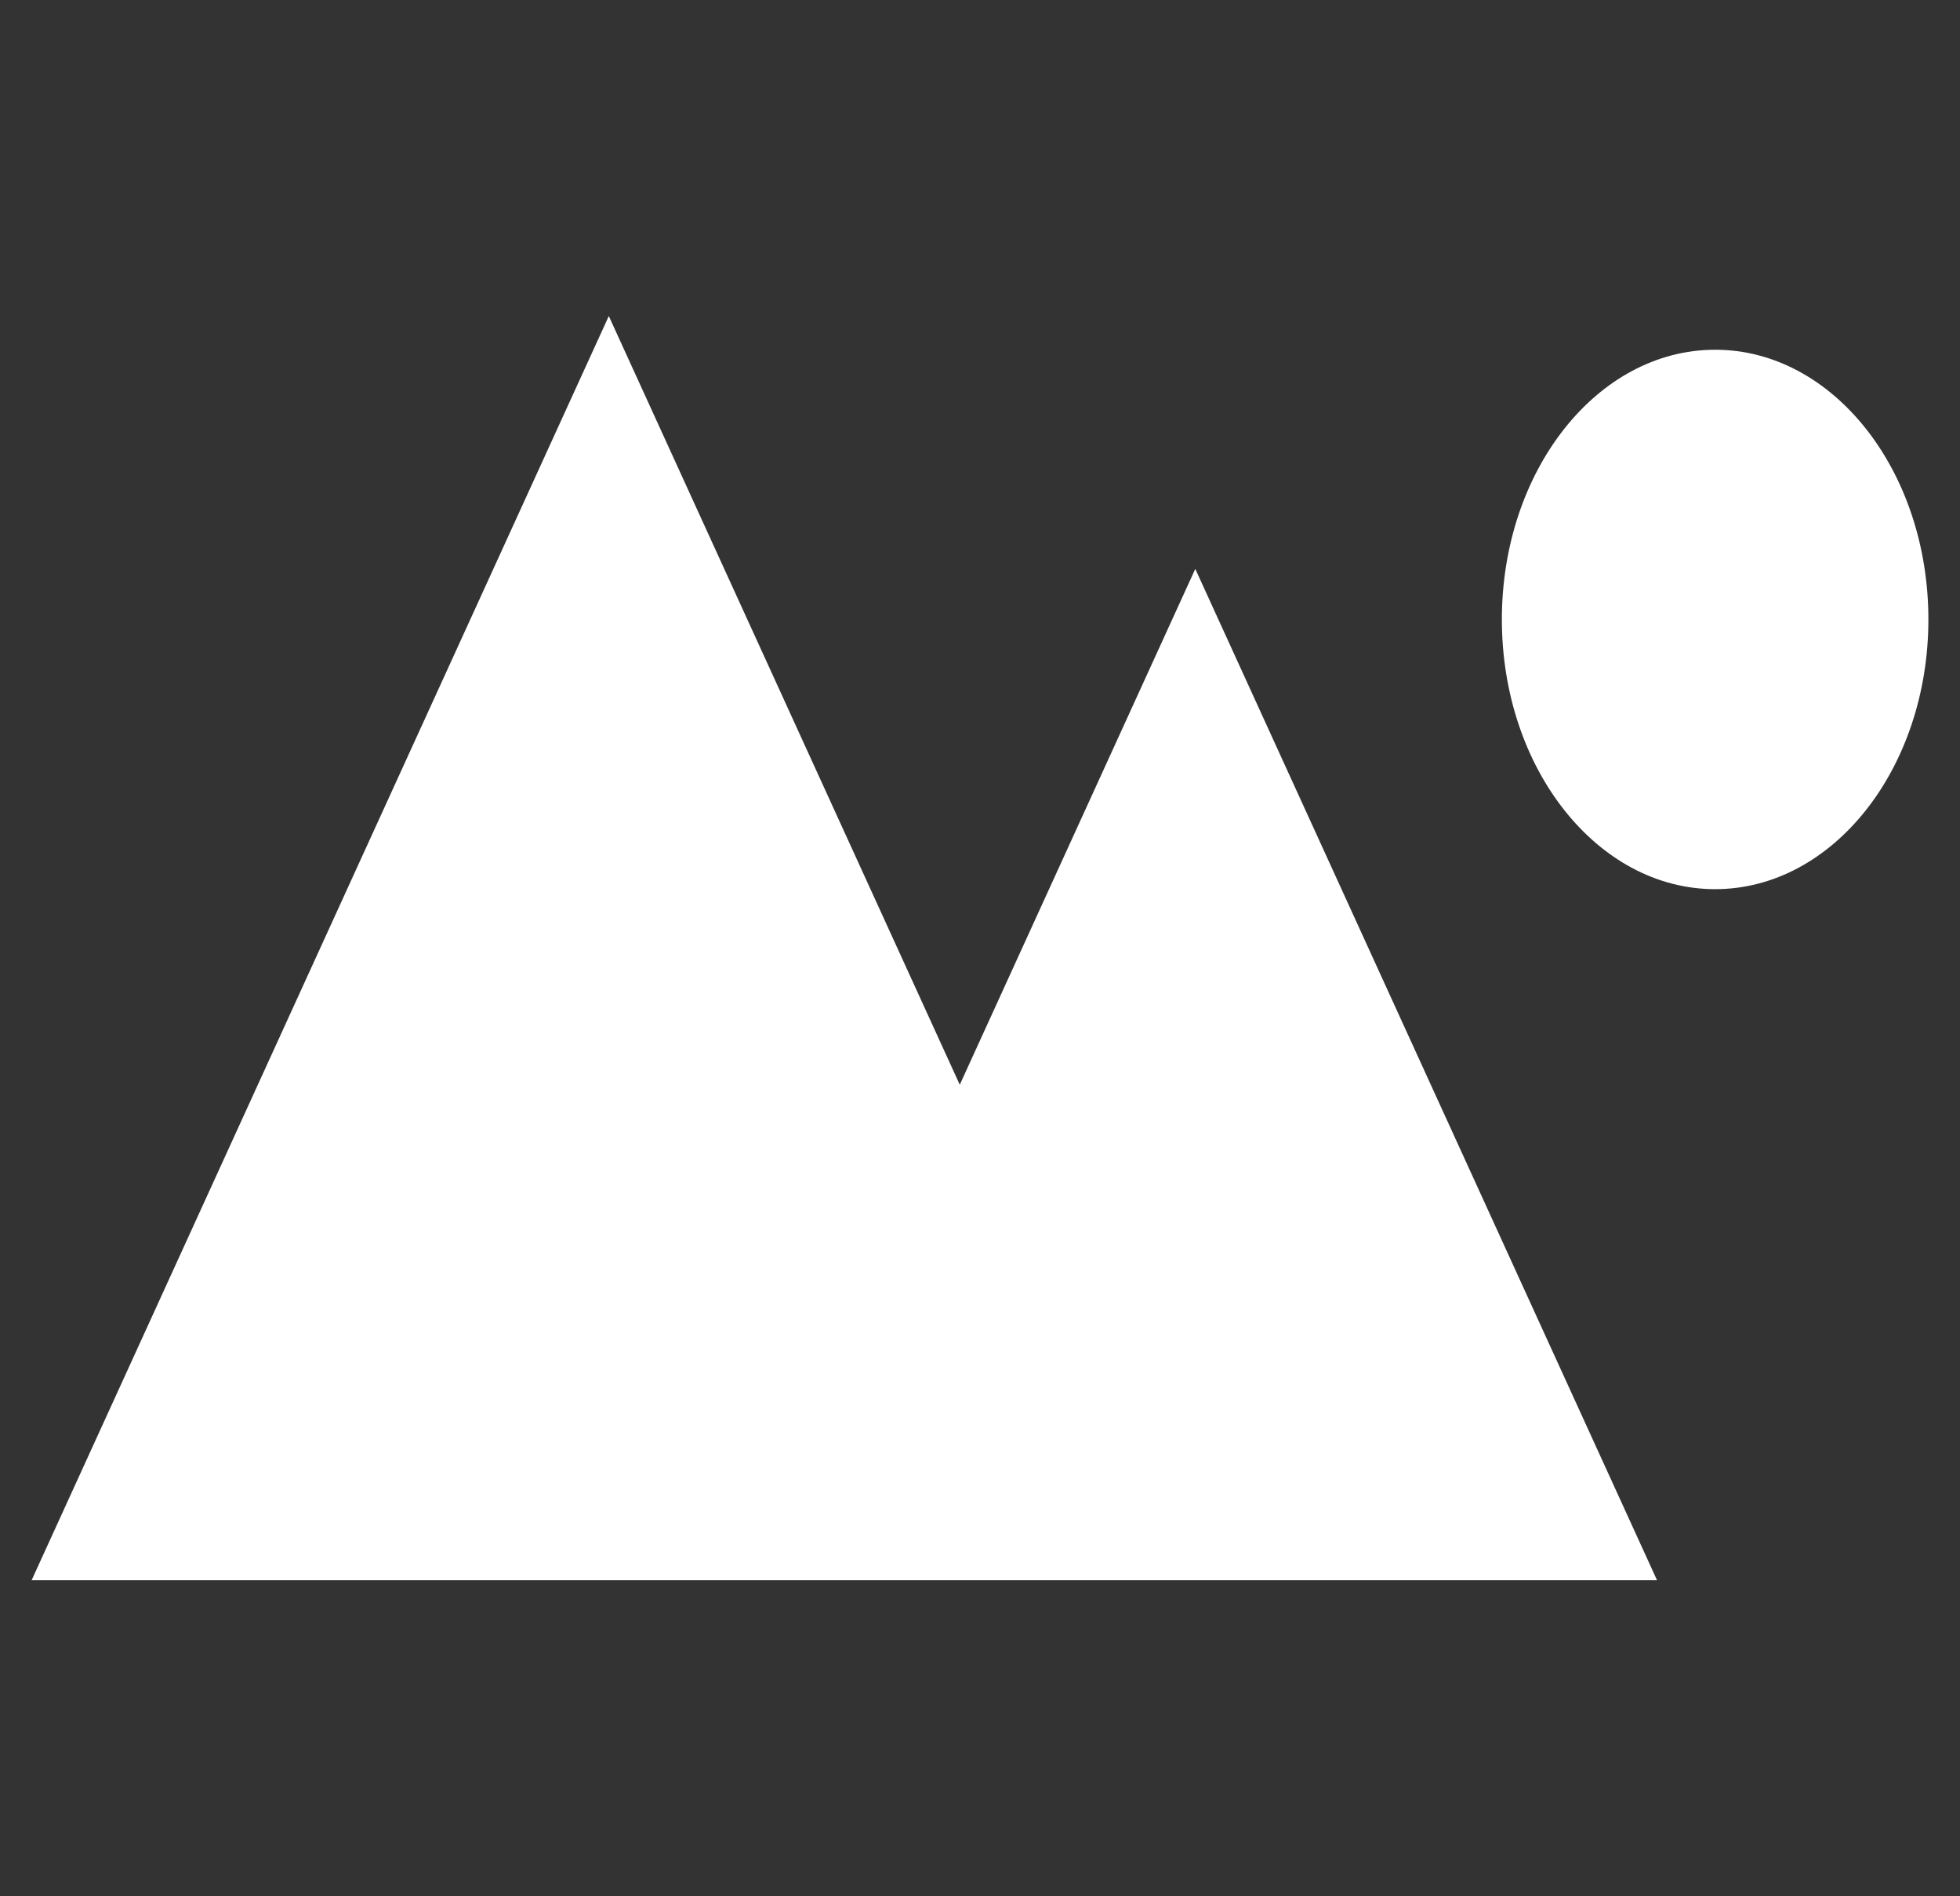 <svg width="31" height="30" viewBox="0 0 31 30" fill="none" xmlns="http://www.w3.org/2000/svg">
<rect x="0" y="0" width="31" height="30" fill="#333333" stroke="none"/>
<path d="M30.5 9.8C30.5 12.156 28.99 14.067 27.127 14.067C25.264 14.067 23.754 12.156 23.754 9.8C23.754 7.444 25.264 5.533 27.127 5.533C28.99 5.533 30.5 7.444 30.5 9.8Z" fill="white"/>
<path d="M15.18 17.161L9.629 5L0.5 25H26.208L18.905 9L15.18 17.161Z" fill="white"/>
</svg>
